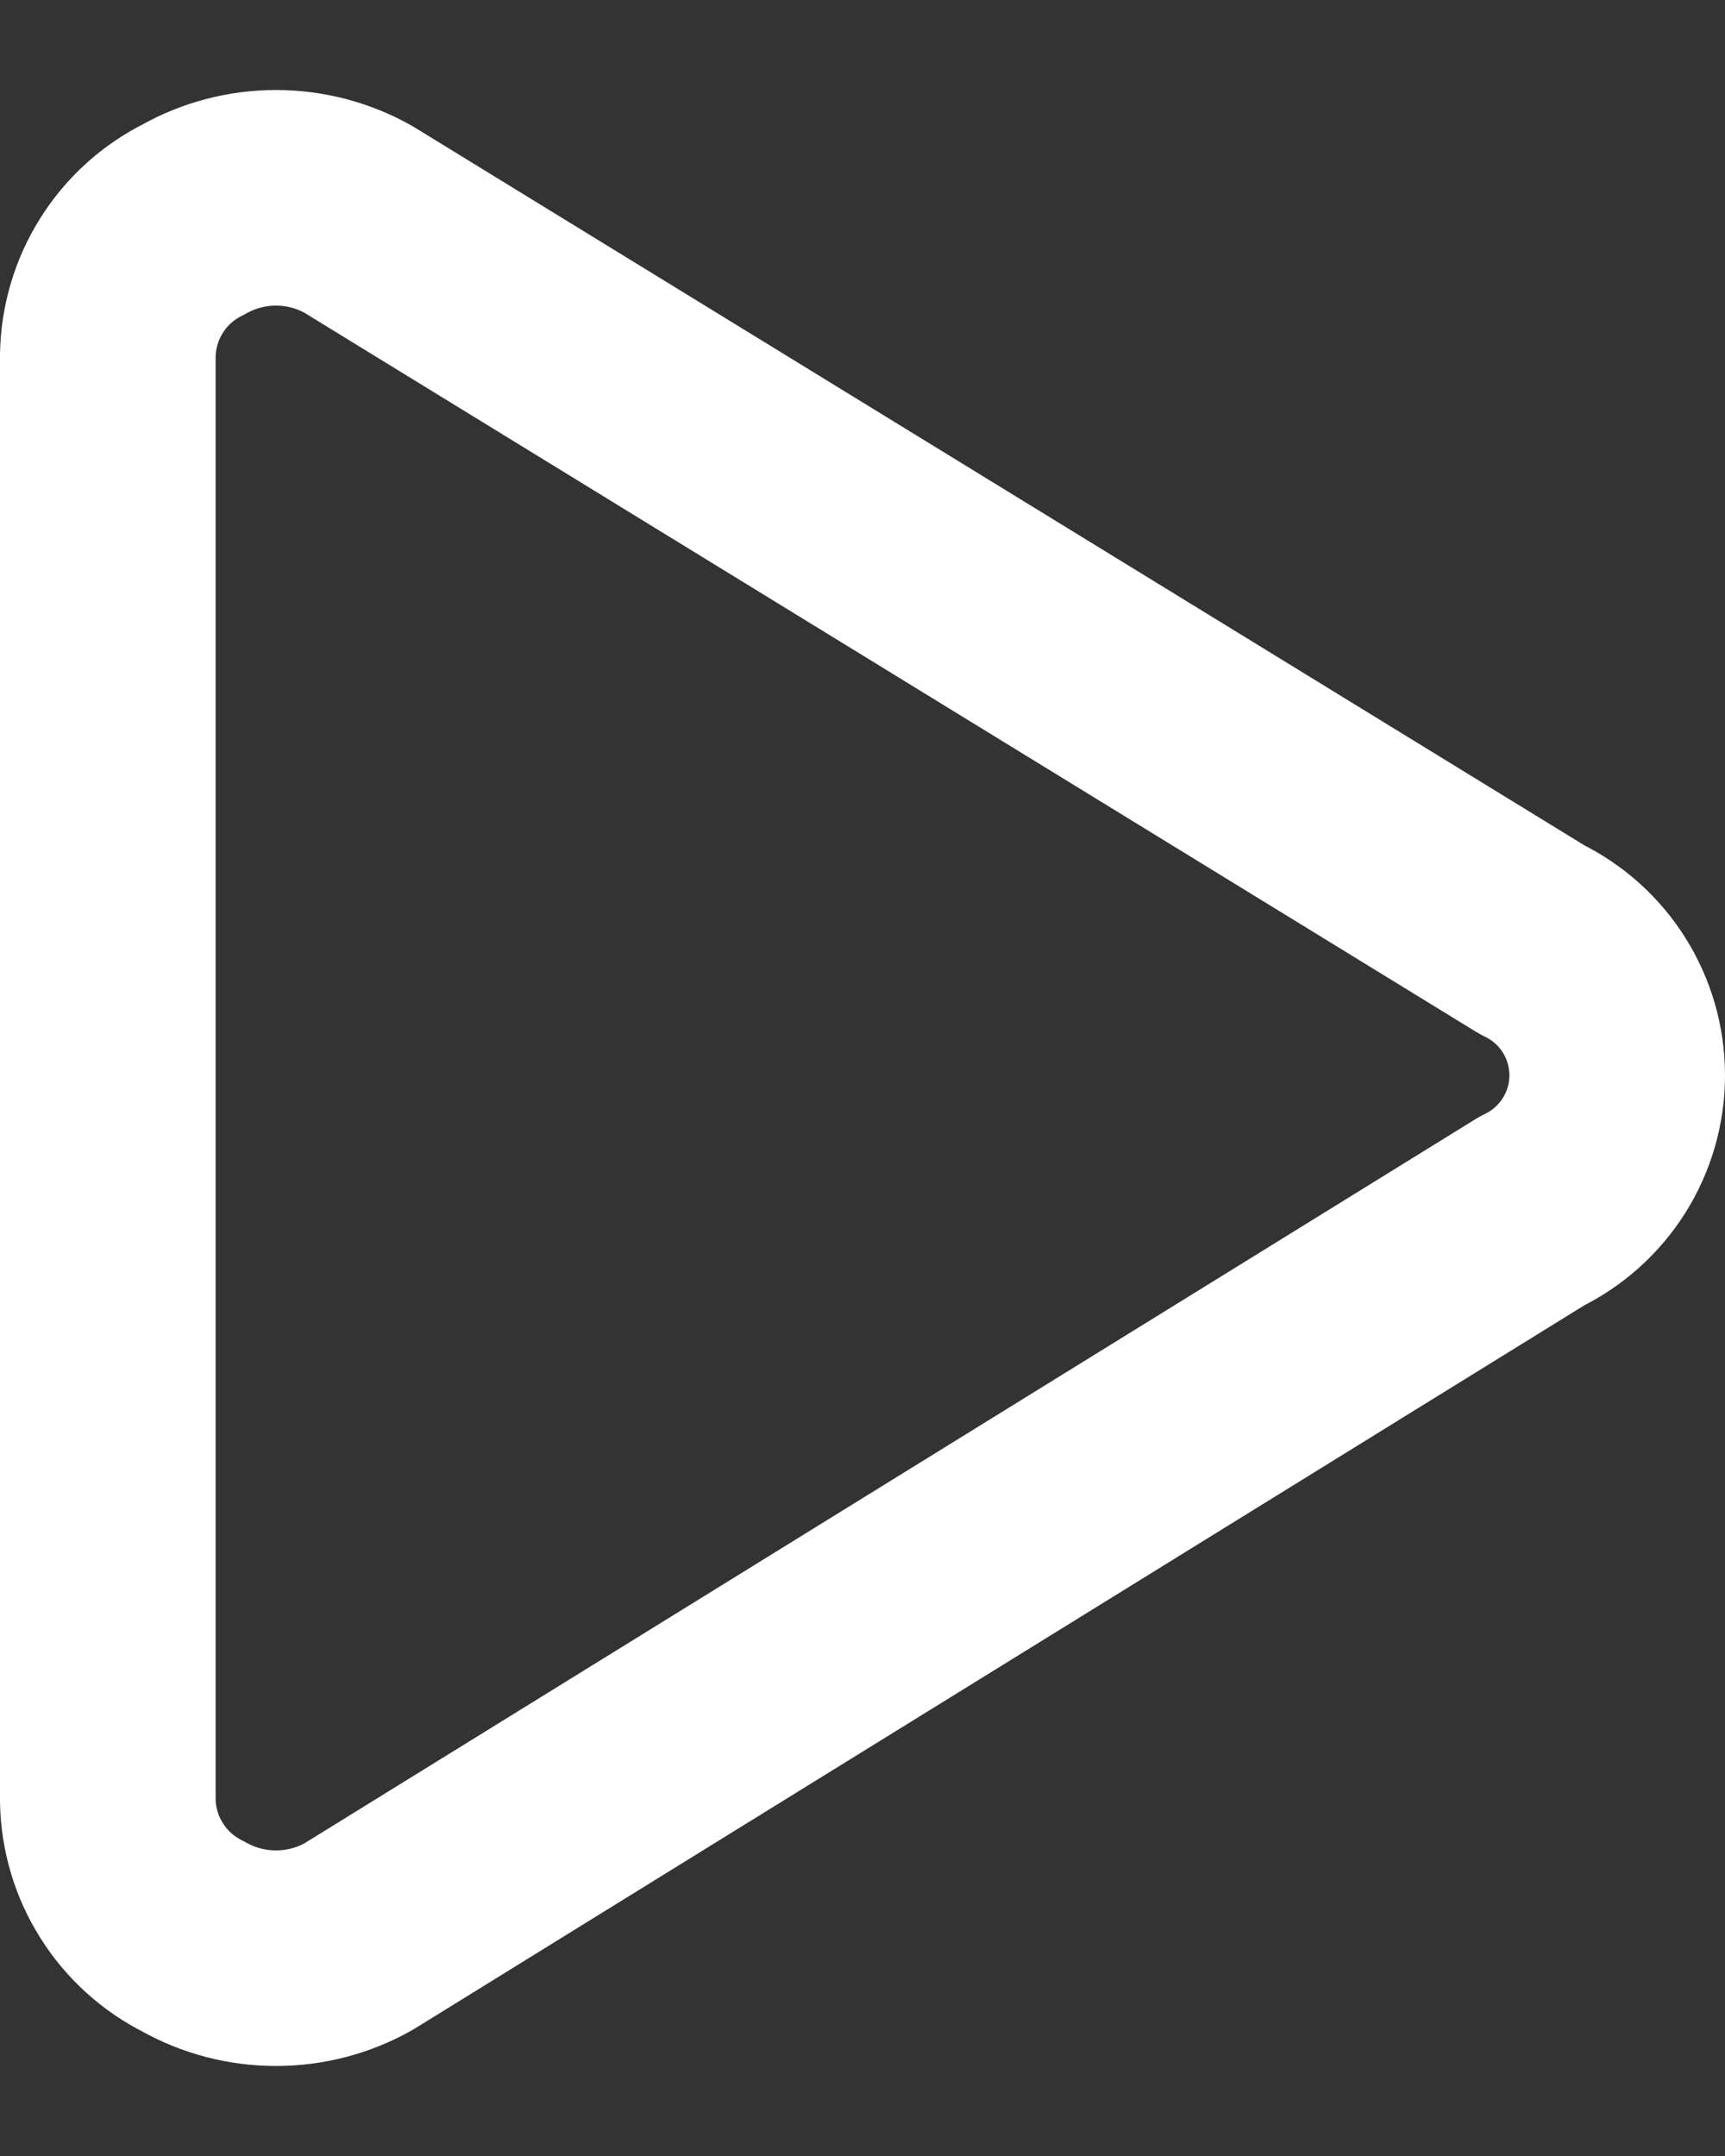 <svg width="16" height="20" viewBox="0 0 16 20" fill="none" xmlns="http://www.w3.org/2000/svg">
<rect x="0" y="0" width="16" height="20" fill="#333333" stroke="none"/>
<path d="M1 16.706C1.005 16.968 1.081 17.224 1.221 17.445C1.36 17.667 1.558 17.846 1.793 17.964C2.027 18.096 2.291 18.165 2.56 18.165C2.829 18.165 3.093 18.096 3.327 17.964L14.21 11.233C14.446 11.119 14.646 10.94 14.786 10.718C14.926 10.495 15 10.238 15 9.975C15 9.712 14.926 9.455 14.786 9.232C14.646 9.009 14.446 8.831 14.21 8.717L3.327 2.037C3.093 1.904 2.829 1.835 2.56 1.835C2.291 1.835 2.027 1.904 1.793 2.037C1.558 2.154 1.36 2.333 1.221 2.555C1.081 2.777 1.005 3.032 1 3.295V16.706Z" stroke="white" stroke-width="2" stroke-linecap="round" stroke-linejoin="round"/>
</svg>
